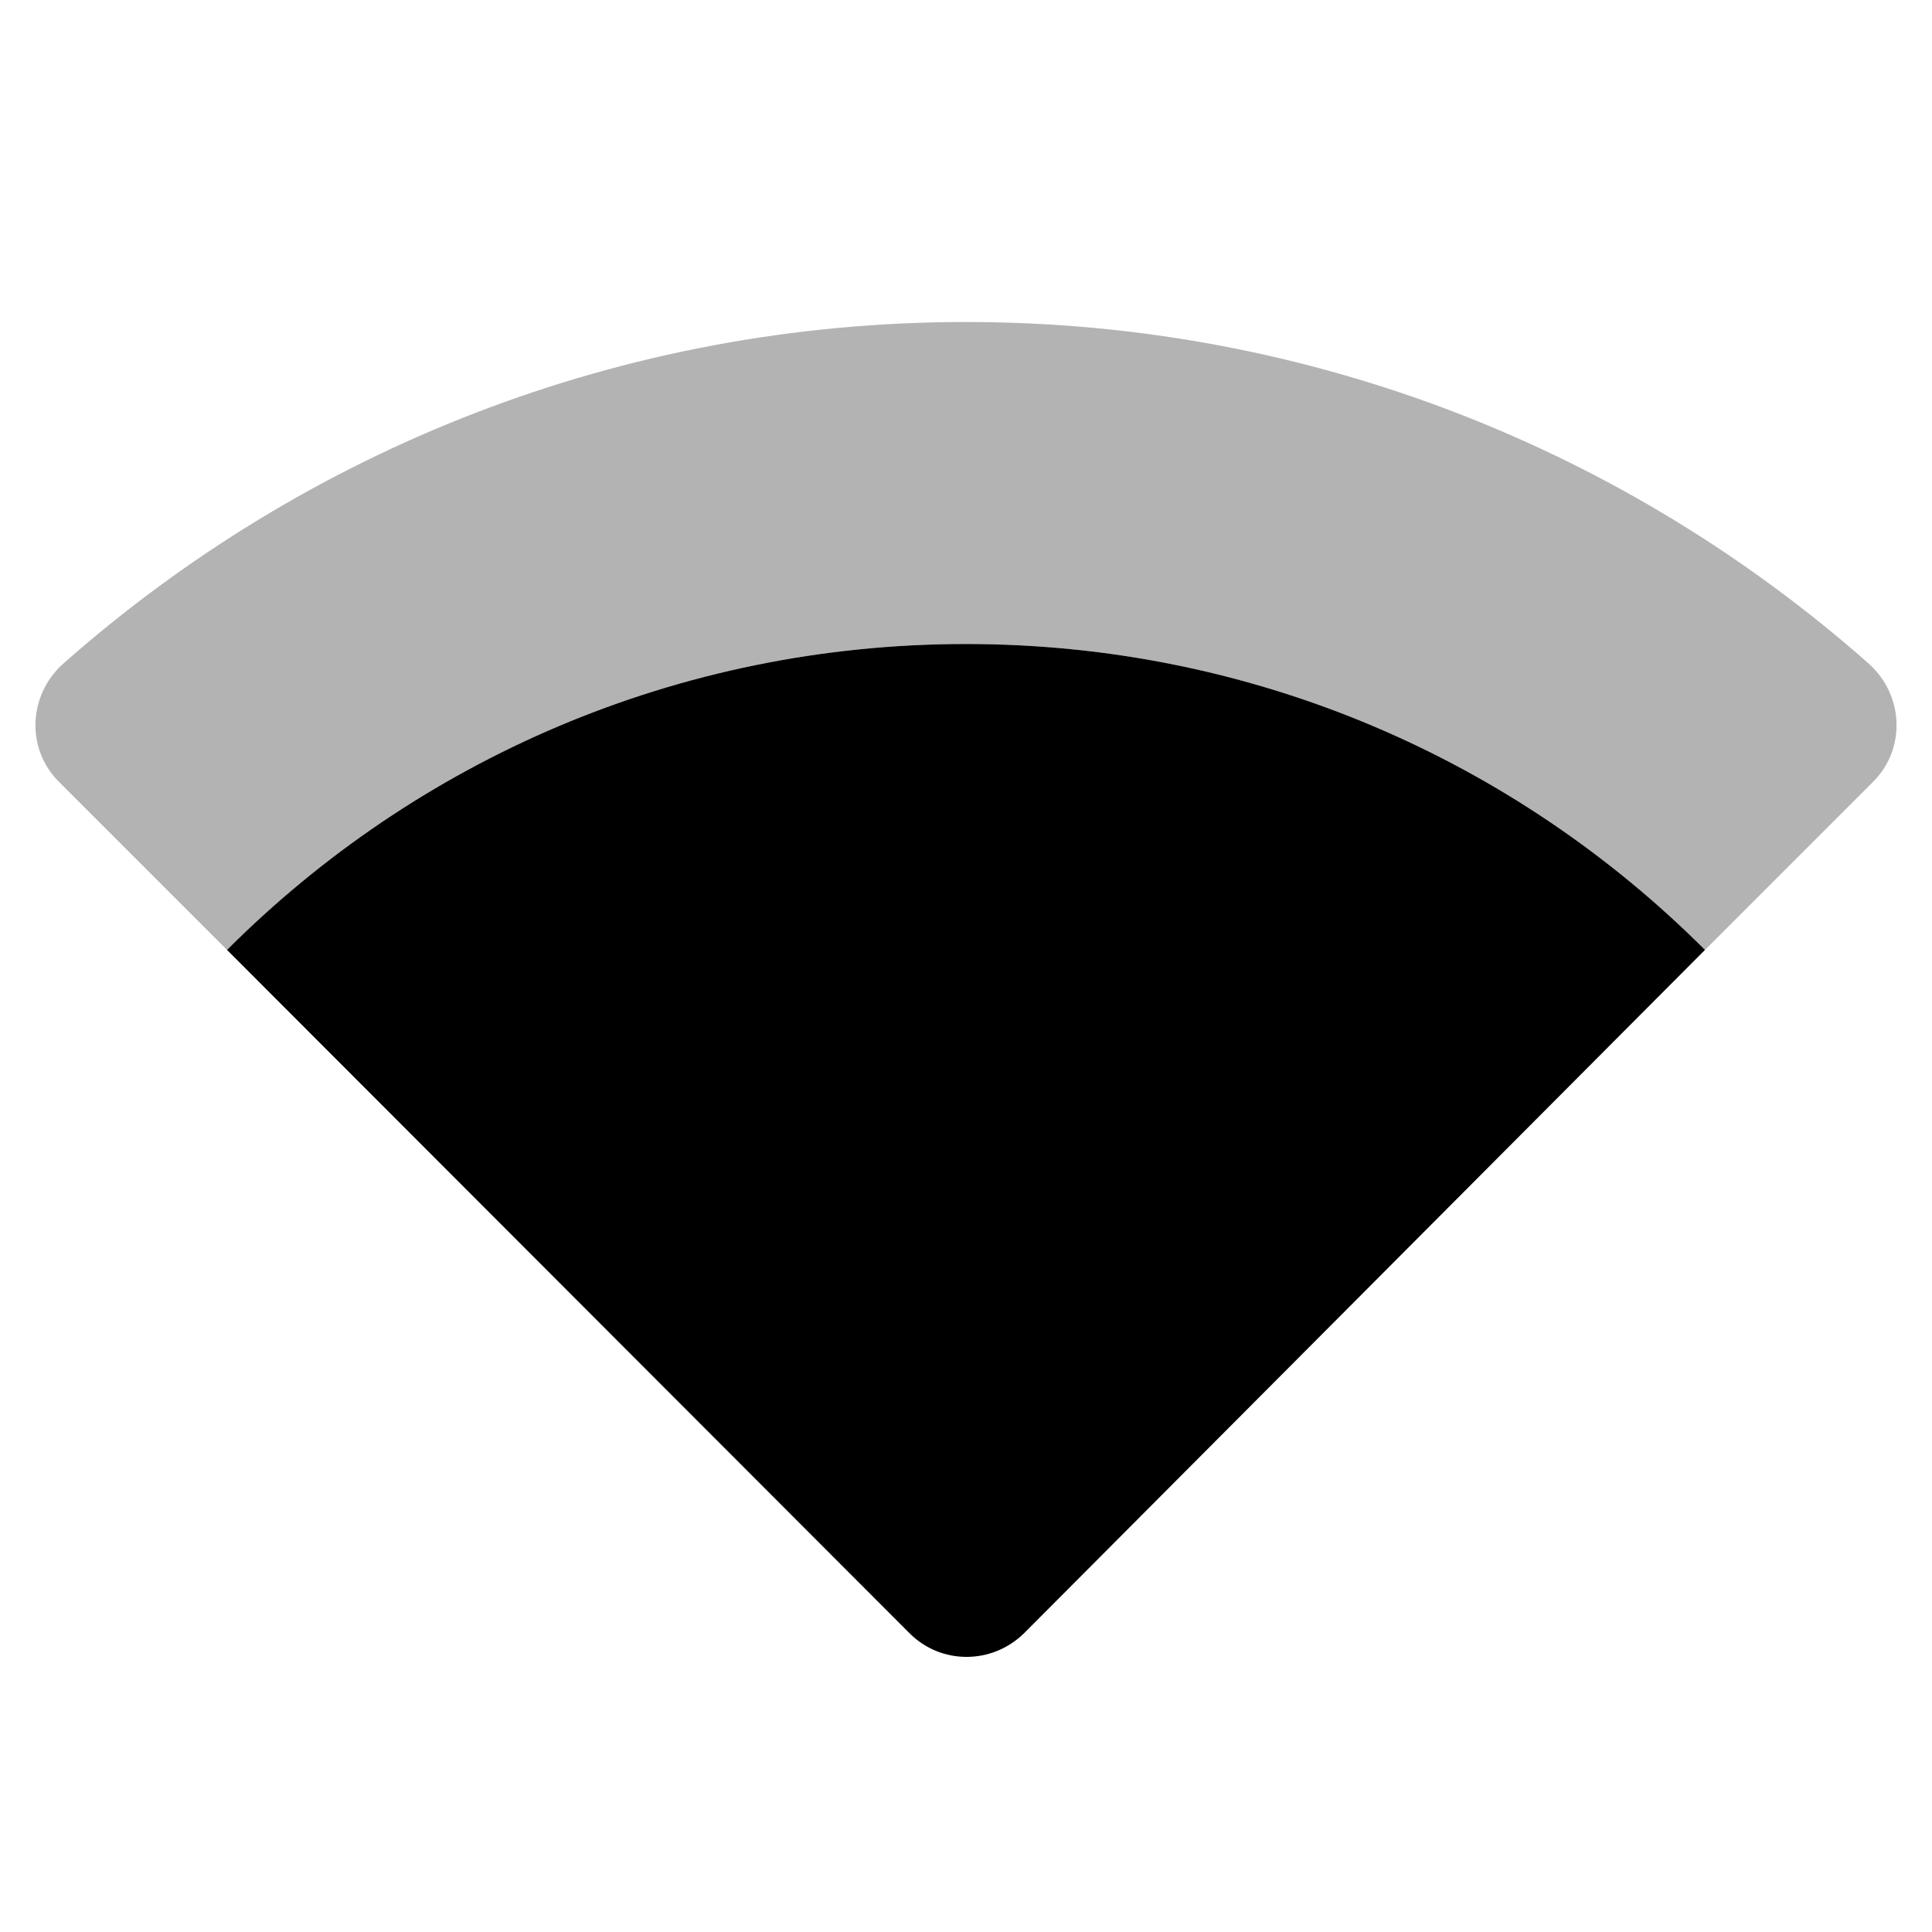 <svg xmlns="http://www.w3.org/2000/svg" enable-background="new 0 0 24 24" height="24" viewBox="0 0 24 24" width="24"><g><path d="M0,0h24v24H0V0z" fill="none"/></g><g><g><path d="M21.18,11.8l2.09-2.09c0.41-0.41,0.38-1.08-0.06-1.47C20.22,5.6,16.3,4,12,4C7.7,4,3.78,5.6,0.79,8.24 C0.35,8.63,0.32,9.3,0.73,9.71l2.09,2.09C5.17,9.45,8.41,8,12,8S18.83,9.45,21.18,11.8z" fill-opacity=".3"/><path d="M21.18,11.8C18.83,9.45,15.59,8,12,8s-6.83,1.45-9.18,3.8l8.48,8.49c0.39,0.39,1.02,0.39,1.42,0L21.18,11.8z"/></g></g></svg>